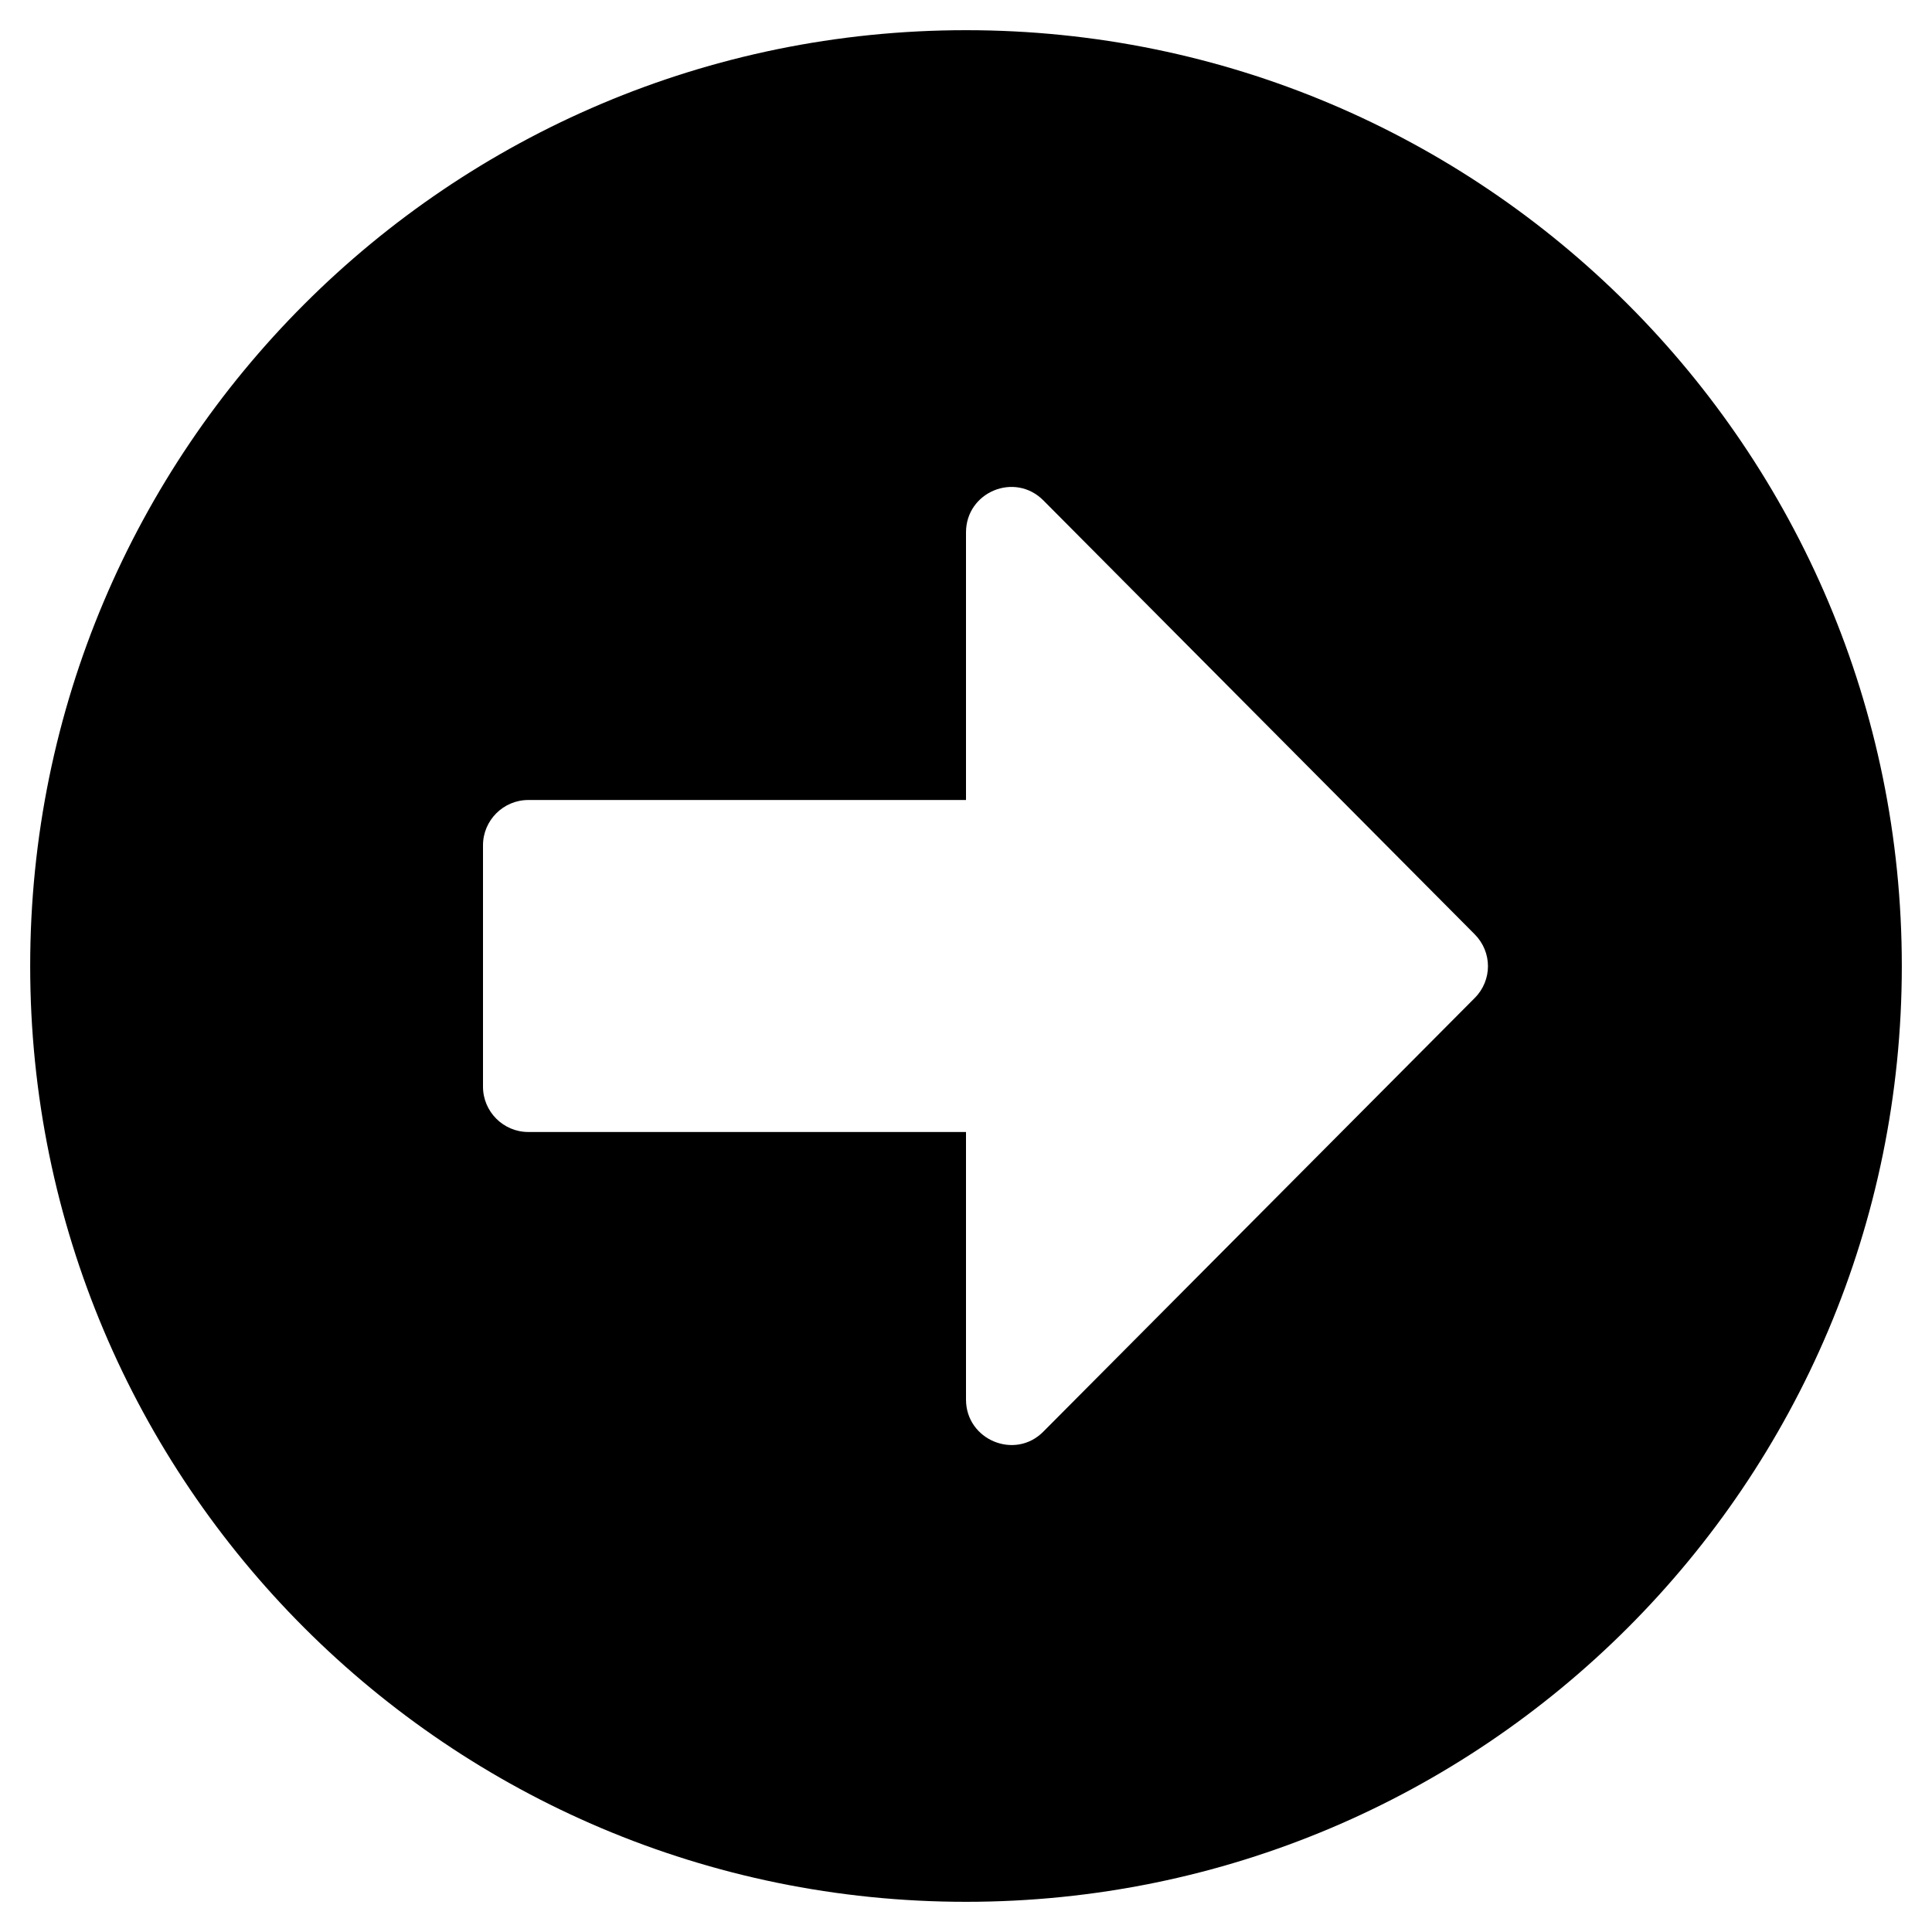 <svg width="24" height="24" viewBox="0 0 24 24" fill="none" xmlns="http://www.w3.org/2000/svg">
<path d="M12 0.375C18.422 0.375 23.625 5.578 23.625 12C23.625 18.422 18.422 23.625 12 23.625C5.578 23.625 0.375 18.422 0.375 12C0.375 5.578 5.578 0.375 12 0.375ZM6.562 14.062H12V17.386C12 17.887 12.609 18.141 12.961 17.784L18.319 12.398C18.539 12.178 18.539 11.827 18.319 11.606L12.961 6.216C12.605 5.859 12 6.112 12 6.614V9.938H6.562C6.253 9.938 6 10.191 6 10.5V13.5C6 13.809 6.253 14.062 6.562 14.062Z" fill="black"/>
</svg>
